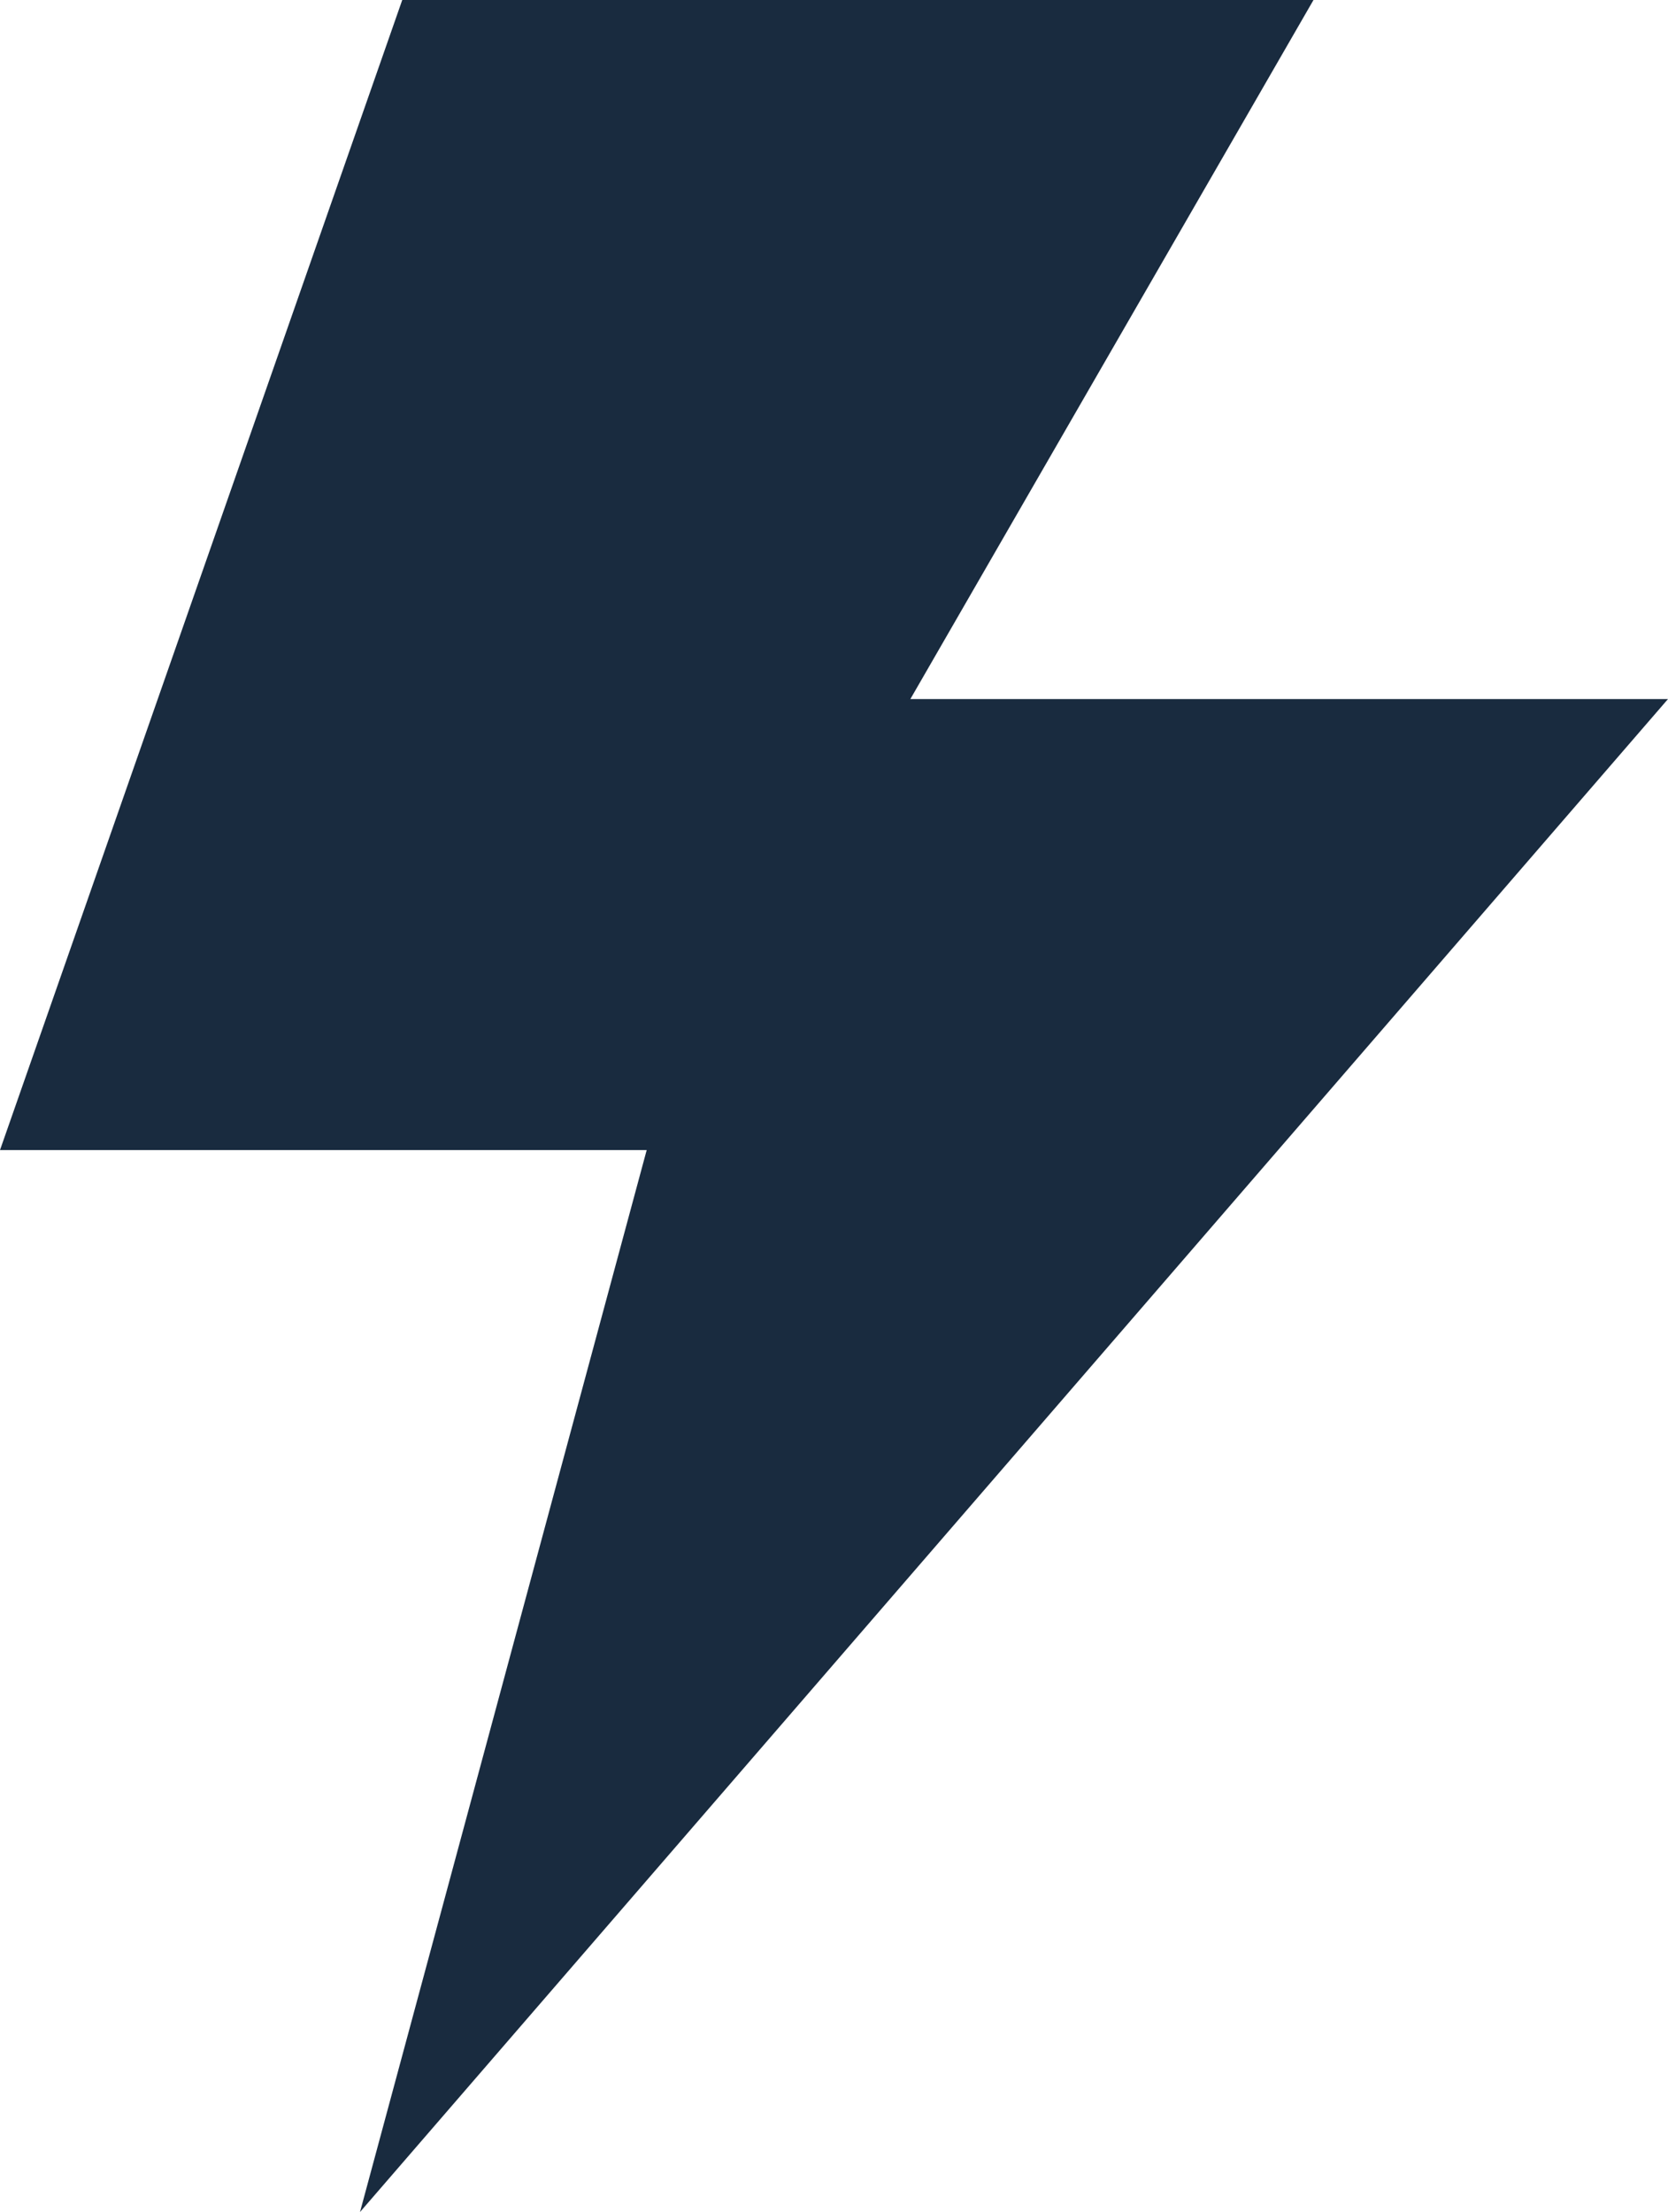 <svg xmlns="http://www.w3.org/2000/svg" width="11.532" height="15.287" viewBox="0 0 11.532 15.287">
    <path id="Path_1" fill="#192b3f"
        d="M65.367,15.287l1.982-7.339H62.878L65.659,0h6.3L69.172,4.831H74.41Z" data-name="Path 1"
        transform="translate(-62.878)" />
</svg>